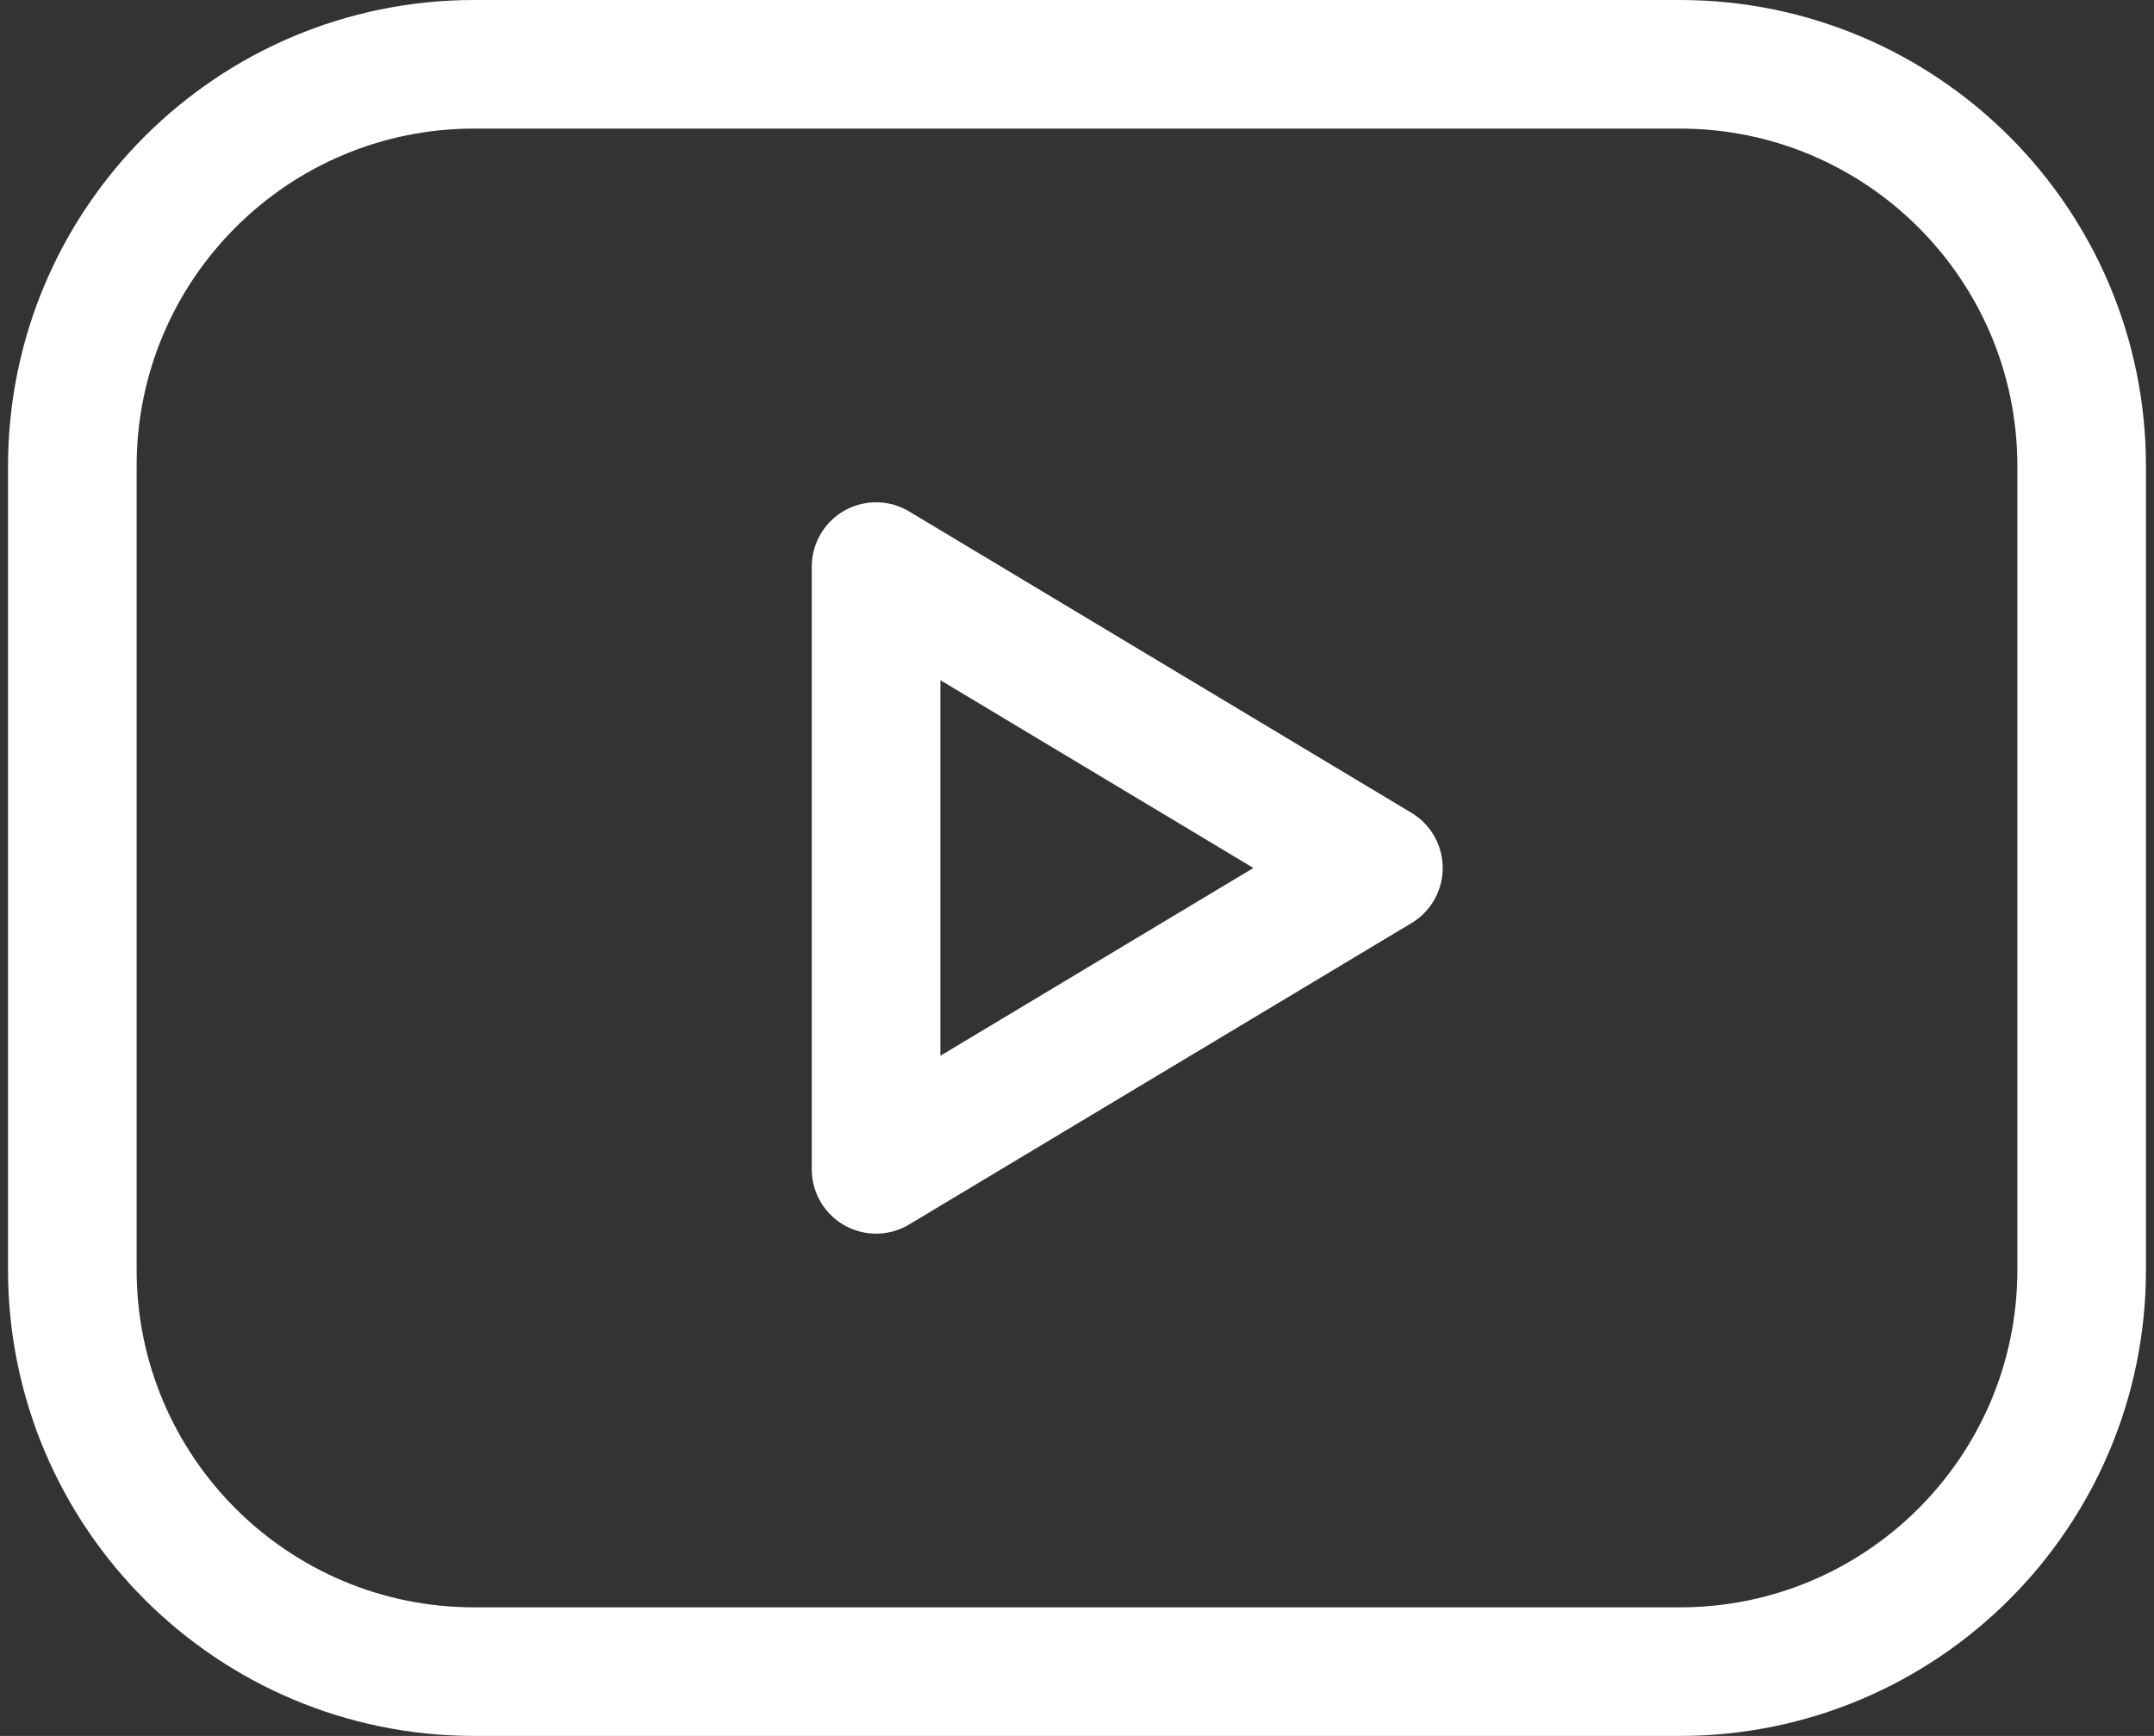 <svg width="134" height="108" fill="none" xmlns="http://www.w3.org/2000/svg"><rect width="100%" height="100%" fill="#333333" stroke="none"/><path d="M104.5 4h-75c-13.807 0-25 11.193-25 25v50c0 13.807 11.193 25 25 25h75c13.807 0 25-11.193 25-25V29c0-13.807-11.193-25-25-25z" stroke="#fff" stroke-width="8" stroke-linecap="round" stroke-linejoin="round"/><path d="M85.75 54L54.5 35.25v37.5L85.75 54z" stroke="#fff" stroke-width="8" stroke-linecap="round" stroke-linejoin="round"/></svg>